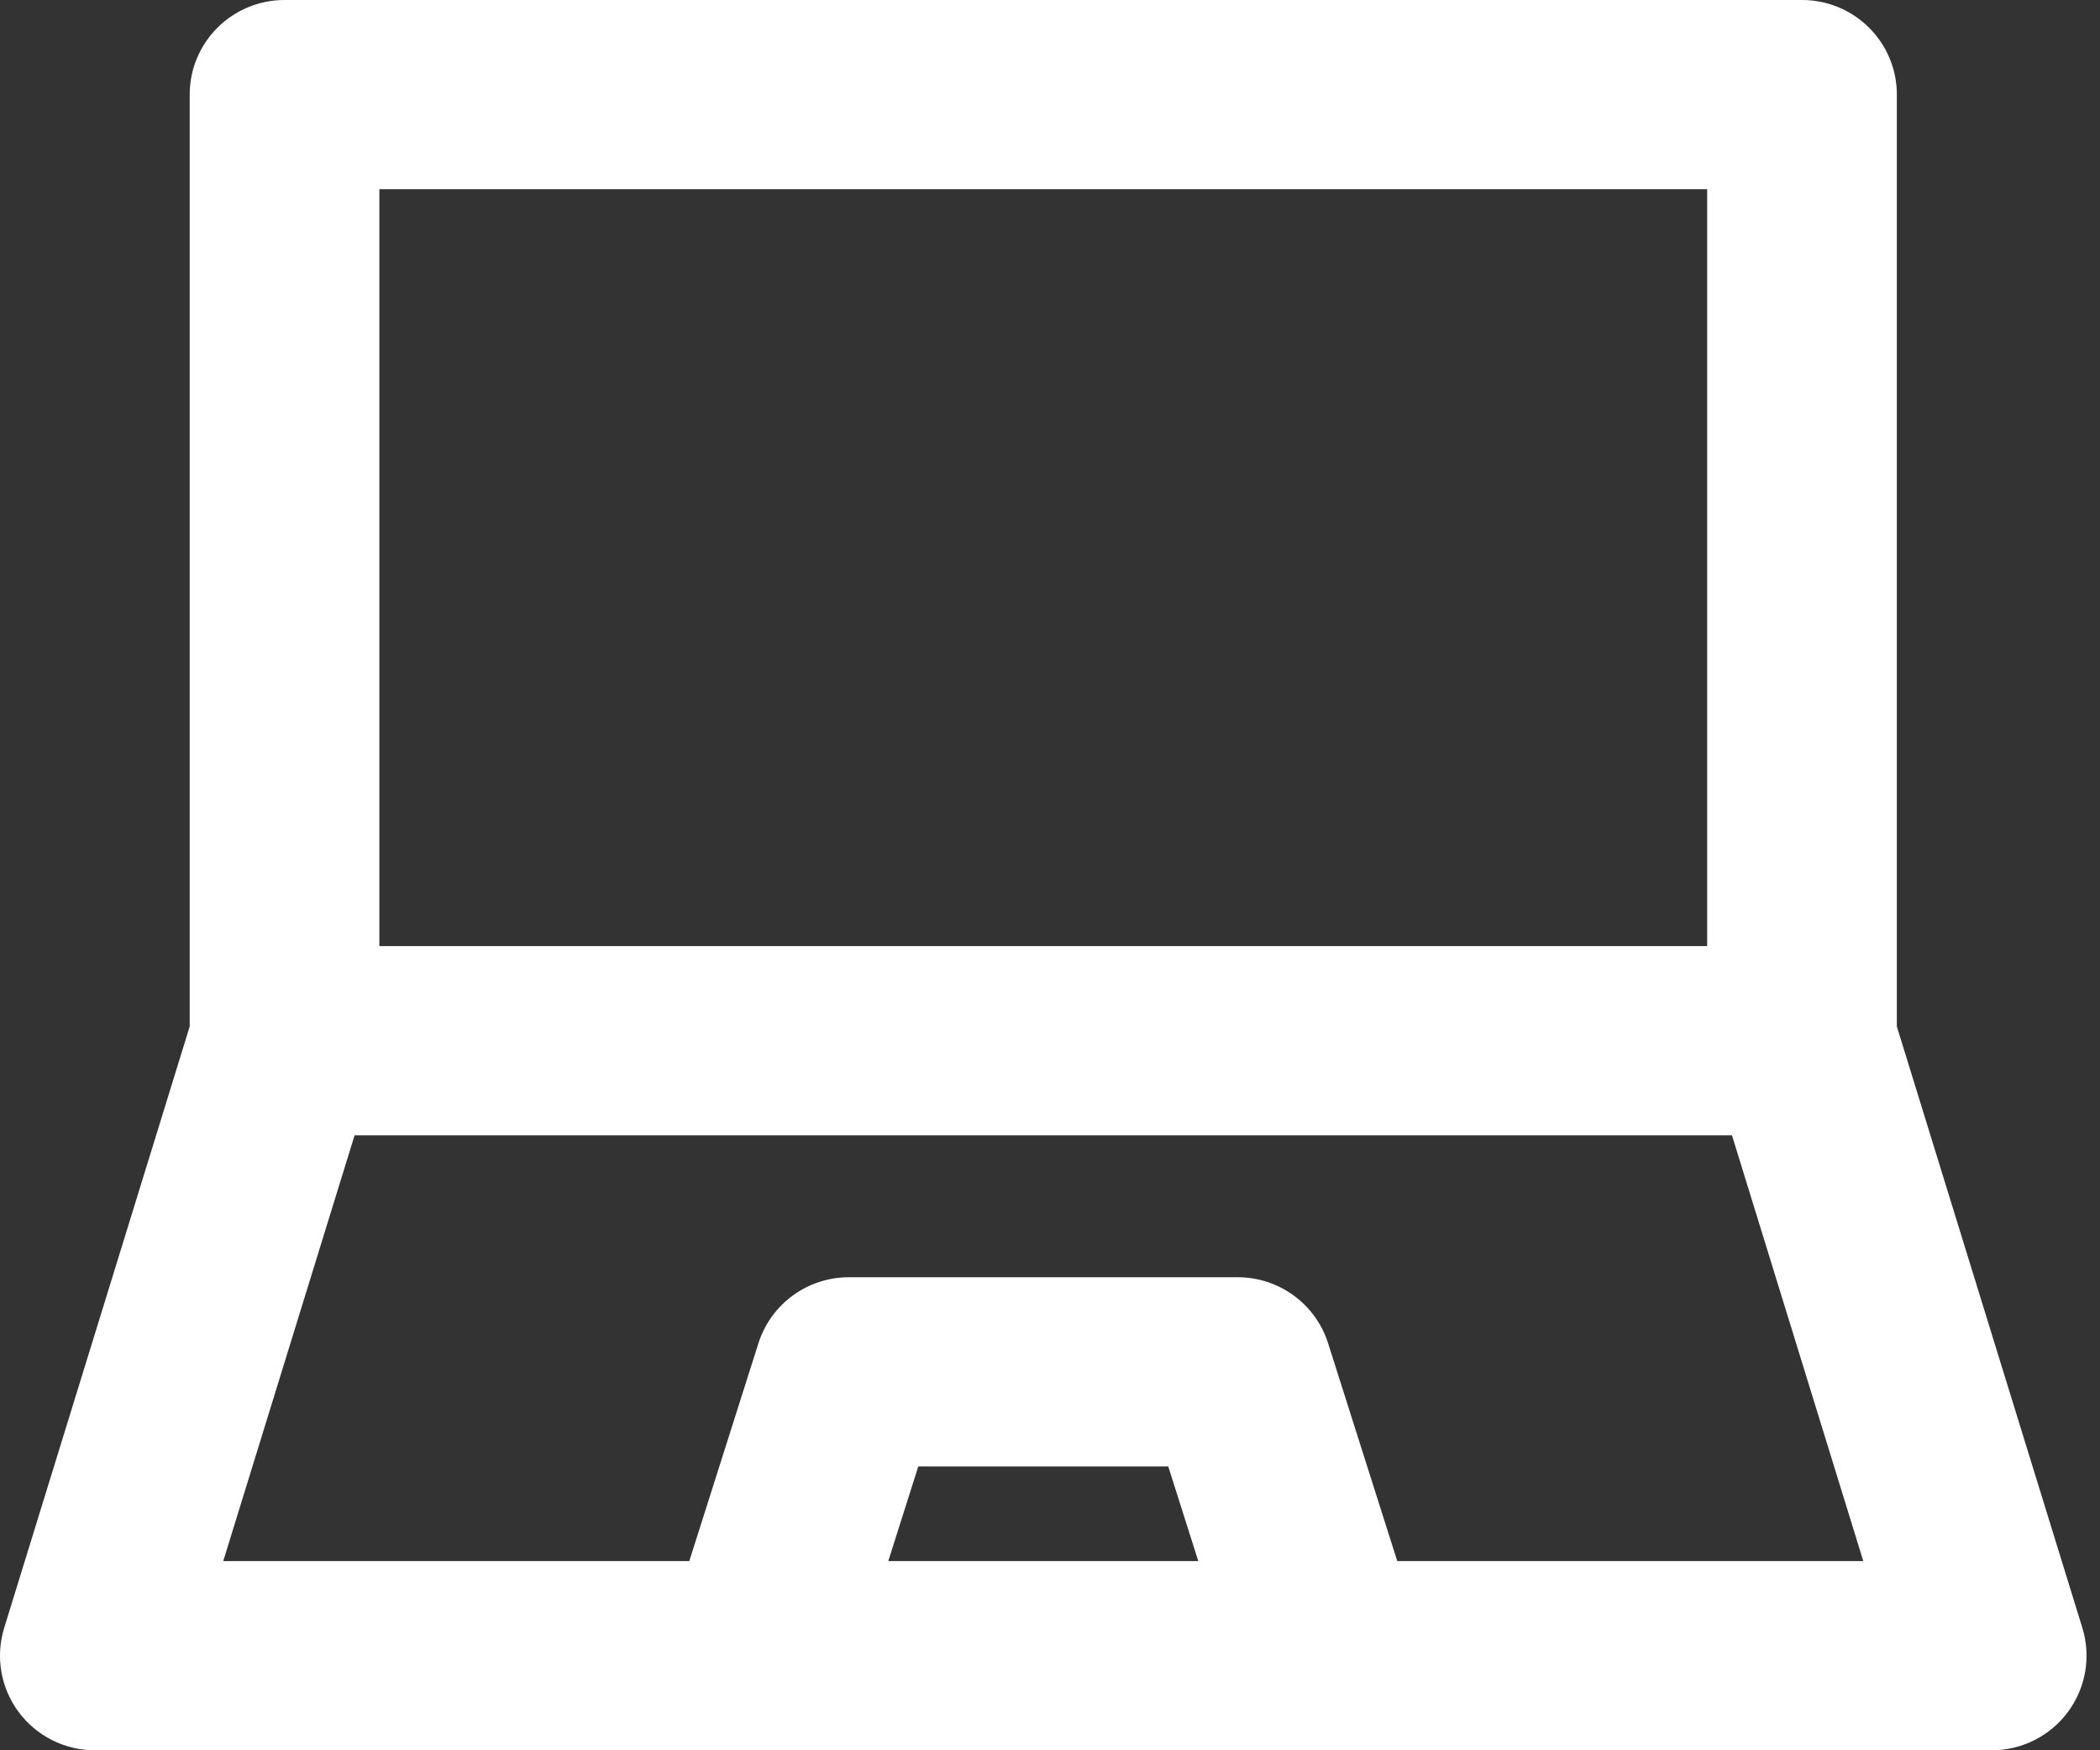 <svg width="72" height="60" viewBox="0 0 72 60" fill="none" xmlns="http://www.w3.org/2000/svg">
<rect x="0" y="0" width="72" height="60" fill="#333333" stroke="none"/>
<path fill-rule="evenodd" clip-rule="evenodd" d="M6.504 3.243C6.504 1.452 7.959 0 9.755 0H61.783C63.579 0 65.035 1.452 65.035 3.243V35.188L71.395 55.803C71.698 56.787 71.515 57.856 70.902 58.684C70.289 59.511 69.319 60 68.287 60H3.252C2.22 60 1.249 59.511 0.636 58.684C0.023 57.856 -0.16 56.787 0.144 55.803L6.504 35.188V3.243ZM12.157 38.919L7.654 53.514H23.633L26.003 46.048C26.431 44.7 27.685 43.784 29.103 43.784H42.435C43.853 43.784 45.107 44.7 45.535 46.048L47.906 53.514H63.884L59.382 38.919H12.157ZM58.531 32.432V6.486H13.007V32.432H58.531ZM41.084 53.514L40.054 50.27H31.484L30.455 53.514H41.084Z" fill="white"/>
</svg>
